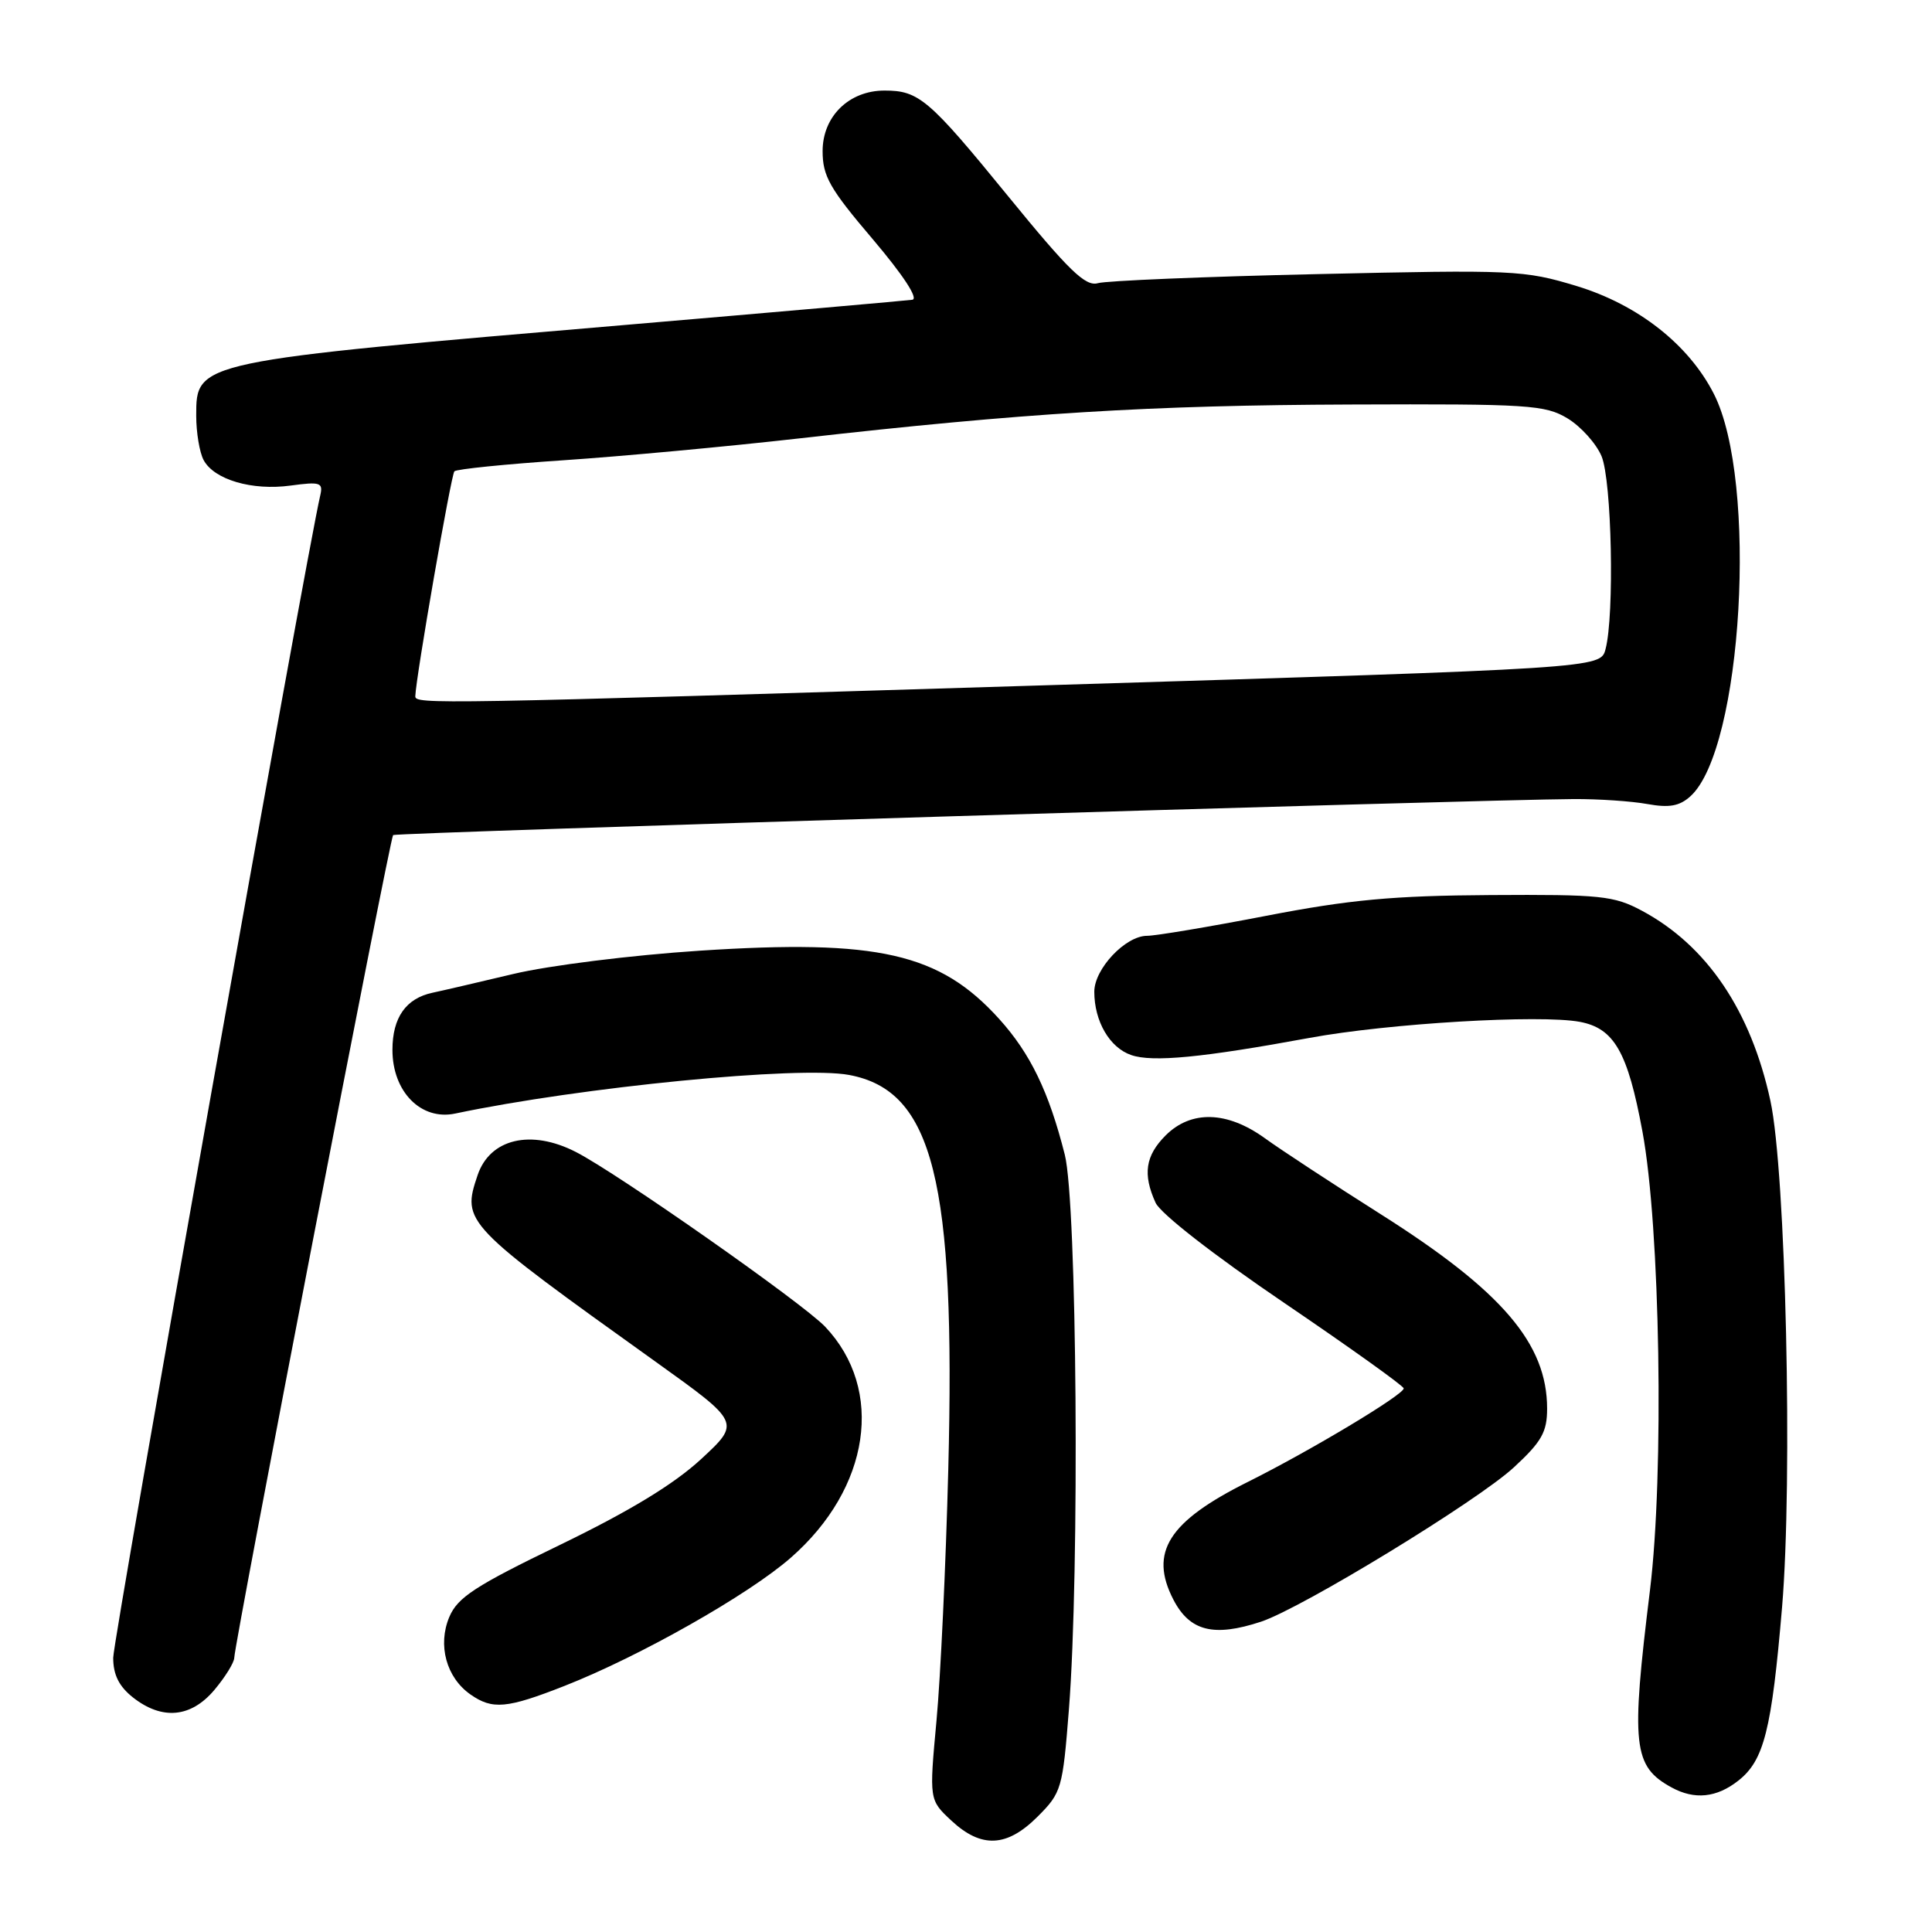 <?xml version="1.0" encoding="UTF-8" standalone="no"?>
<!DOCTYPE svg PUBLIC "-//W3C//DTD SVG 1.1//EN" "http://www.w3.org/Graphics/SVG/1.1/DTD/svg11.dtd" >
<svg xmlns="http://www.w3.org/2000/svg" xmlns:xlink="http://www.w3.org/1999/xlink" version="1.1" viewBox="0 0 256 256">
 <g >
 <path fill="currentColor"
d=" M 137.49 240.71 C 140.66 237.54 140.81 237.03 141.64 226.46 C 143.07 208.22 142.71 159.40 141.09 153.00 C 138.98 144.66 136.53 139.59 132.39 135.01 C 124.51 126.29 116.34 124.43 92.74 125.97 C 83.71 126.56 72.73 127.93 68.00 129.06 C 63.33 130.17 58.52 131.29 57.32 131.54 C 53.79 132.29 52.00 134.83 52.00 139.12 C 52.00 144.66 55.79 148.51 60.32 147.55 C 77.06 144.03 105.94 141.20 112.53 142.44 C 123.65 144.53 126.64 156.44 125.65 194.77 C 125.33 207.27 124.63 222.22 124.09 228.00 C 123.12 238.50 123.12 238.50 126.07 241.25 C 130.04 244.94 133.42 244.78 137.49 240.71 Z  M 230.33 235.95 C 233.74 233.27 234.75 229.27 236.13 213.00 C 237.56 196.08 236.63 155.30 234.59 145.87 C 232.00 133.91 226.17 125.28 217.55 120.67 C 213.85 118.69 212.11 118.51 197.50 118.60 C 184.59 118.68 178.85 119.21 167.78 121.35 C 160.23 122.81 153.13 124.00 151.99 124.00 C 149.13 124.00 145.00 128.38 145.00 131.41 C 145.00 135.32 147.03 138.82 149.89 139.80 C 152.71 140.78 159.33 140.14 173.50 137.53 C 183.96 135.60 204.05 134.41 209.34 135.40 C 213.89 136.26 215.68 139.39 217.63 149.92 C 219.99 162.62 220.52 195.30 218.63 210.71 C 216.09 231.33 216.38 234.05 221.50 236.85 C 224.54 238.51 227.46 238.21 230.33 235.95 Z  M 28.41 223.92 C 29.83 222.23 31.02 220.32 31.04 219.67 C 31.11 217.50 51.68 110.99 52.09 110.65 C 52.48 110.33 196.02 105.95 208.50 105.88 C 211.80 105.86 216.21 106.16 218.29 106.54 C 221.18 107.06 222.54 106.82 223.99 105.51 C 230.90 99.26 232.97 63.70 227.09 52.18 C 223.76 45.65 217.04 40.37 208.91 37.90 C 201.95 35.79 200.57 35.73 174.58 36.32 C 159.69 36.65 146.59 37.20 145.48 37.52 C 143.84 38.00 141.66 35.90 133.60 26.02 C 123.07 13.11 121.76 12.00 117.20 12.00 C 112.50 12.00 109.00 15.43 109.00 20.02 C 109.00 23.34 109.94 25.00 115.64 31.69 C 119.69 36.47 121.73 39.58 120.89 39.72 C 120.12 39.83 103.30 41.31 83.50 43.00 C 25.84 47.90 26.00 47.87 26.00 55.09 C 26.00 57.31 26.44 59.95 26.98 60.96 C 28.37 63.56 33.41 65.04 38.51 64.34 C 42.43 63.81 42.83 63.94 42.44 65.62 C 40.58 73.56 15.00 217.17 15.00 219.66 C 15.00 221.92 15.77 223.46 17.63 224.93 C 21.49 227.96 25.31 227.60 28.41 223.92 Z  M 74.83 223.38 C 84.78 219.47 99.17 211.32 104.78 206.41 C 115.31 197.20 117.25 184.14 109.33 175.79 C 106.36 172.67 81.81 155.45 76.30 152.64 C 70.35 149.59 64.91 150.88 63.28 155.73 C 61.18 161.97 61.43 162.22 86.96 180.50 C 98.13 188.50 98.13 188.50 92.90 193.34 C 89.30 196.66 83.47 200.21 74.25 204.68 C 62.94 210.15 60.63 211.66 59.53 214.27 C 57.97 217.99 59.14 222.28 62.33 224.52 C 65.26 226.57 67.15 226.40 74.83 223.38 Z  M 167.10 214.88 C 172.53 213.08 195.79 198.88 200.60 194.43 C 204.28 191.03 205.00 189.75 205.00 186.65 C 205.00 178.04 199.04 171.08 183.00 160.92 C 176.68 156.92 169.74 152.37 167.60 150.82 C 162.60 147.21 157.83 147.08 154.45 150.45 C 151.77 153.14 151.40 155.59 153.12 159.37 C 153.78 160.81 160.81 166.29 170.12 172.61 C 178.85 178.54 186.00 183.65 186.00 183.97 C 186.00 184.81 173.61 192.24 165.35 196.36 C 154.82 201.61 152.24 205.69 155.48 211.96 C 157.65 216.15 160.83 216.95 167.10 214.88 Z  M 55.03 92.25 C 55.11 89.69 59.78 62.89 60.21 62.45 C 60.50 62.16 66.99 61.50 74.62 60.99 C 82.25 60.48 96.38 59.17 106.00 58.08 C 135.54 54.73 152.45 53.69 179.00 53.60 C 202.57 53.51 204.74 53.65 207.71 55.44 C 209.47 56.51 211.50 58.76 212.21 60.44 C 213.57 63.66 213.94 81.50 212.74 86.02 C 212.08 88.55 212.08 88.55 138.29 90.81 C 57.29 93.30 54.99 93.34 55.03 92.25 Z "/>
</g>
</svg>